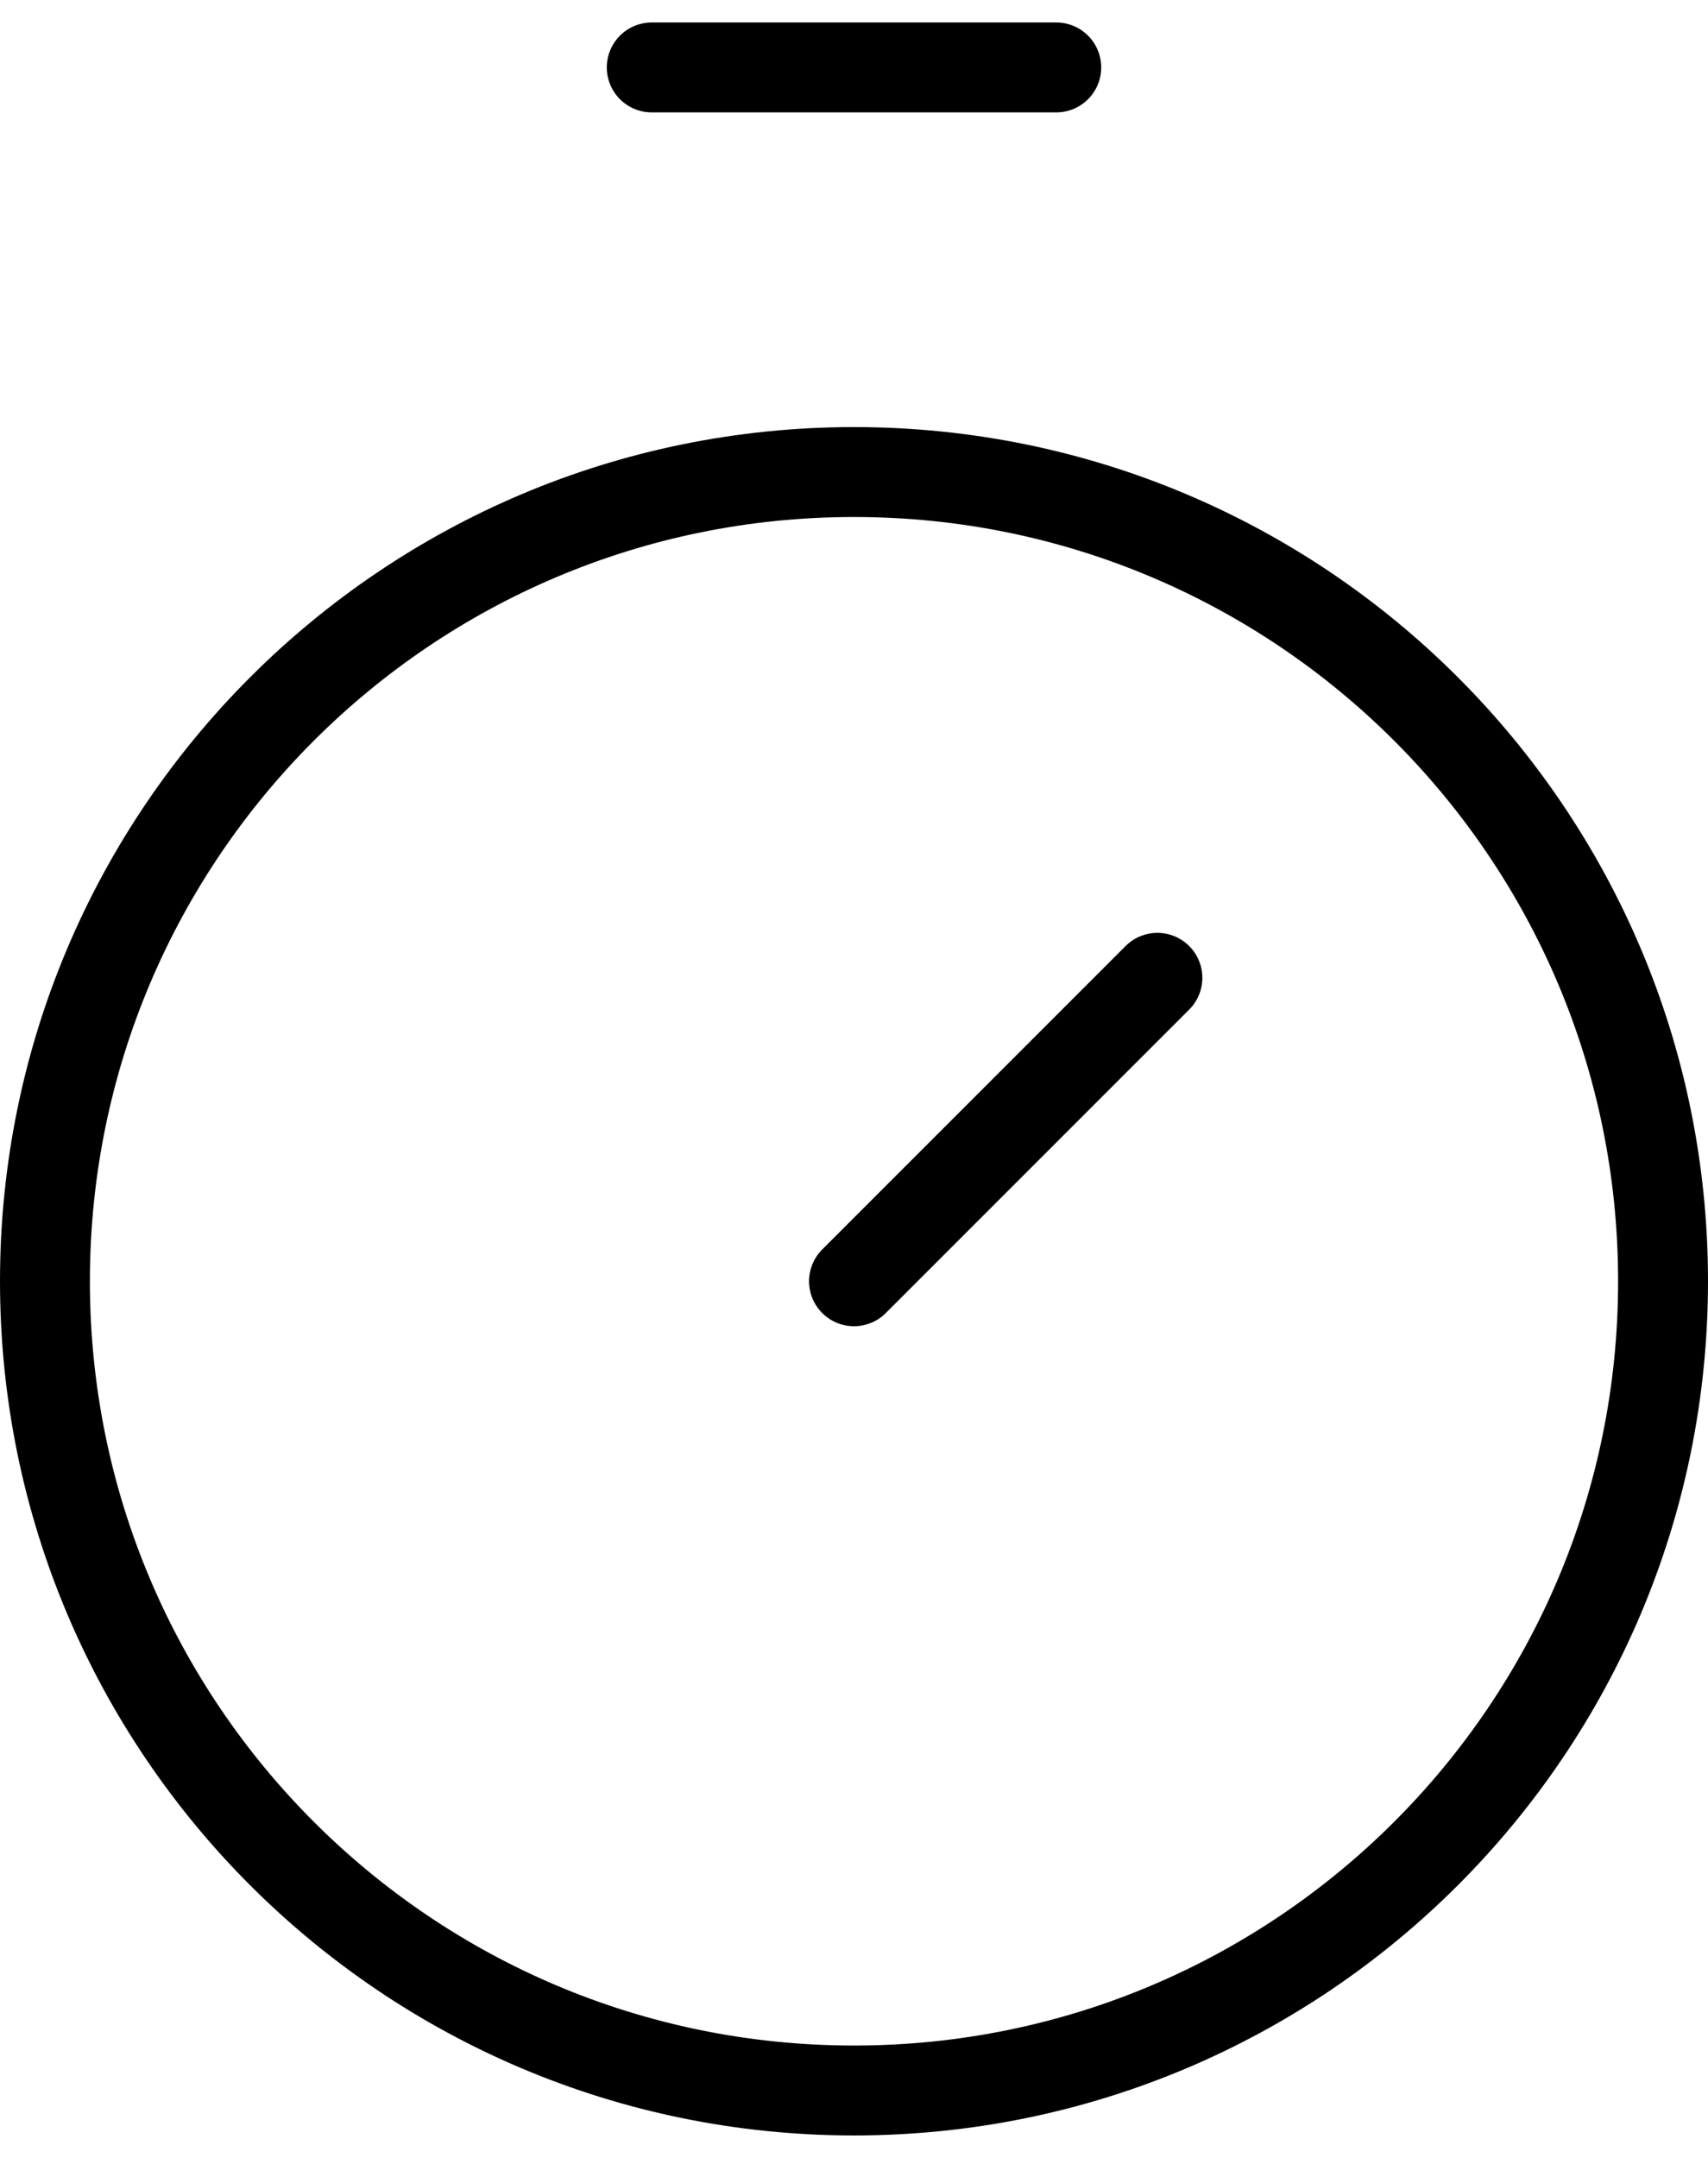 <svg width="38" height="48" viewBox="0 0 38 48" fill="none" xmlns="http://www.w3.org/2000/svg">
<g id="Group">
<path id="Vector" d="M14.5 1.5H23.5M19 28.5L25.75 21.75" stroke="black" stroke-width="2" stroke-linecap="round" stroke-linejoin="round"/>
<path id="Vector_2" d="M19 46.5C28.941 46.5 37 38.441 37 28.5C37 18.559 28.941 10.5 19 10.5C9.059 10.5 1 18.559 1 28.5C1 38.441 9.059 46.5 19 46.5Z" stroke="black" stroke-width="2" stroke-linecap="round" stroke-linejoin="round"/>
</g>
</svg>
